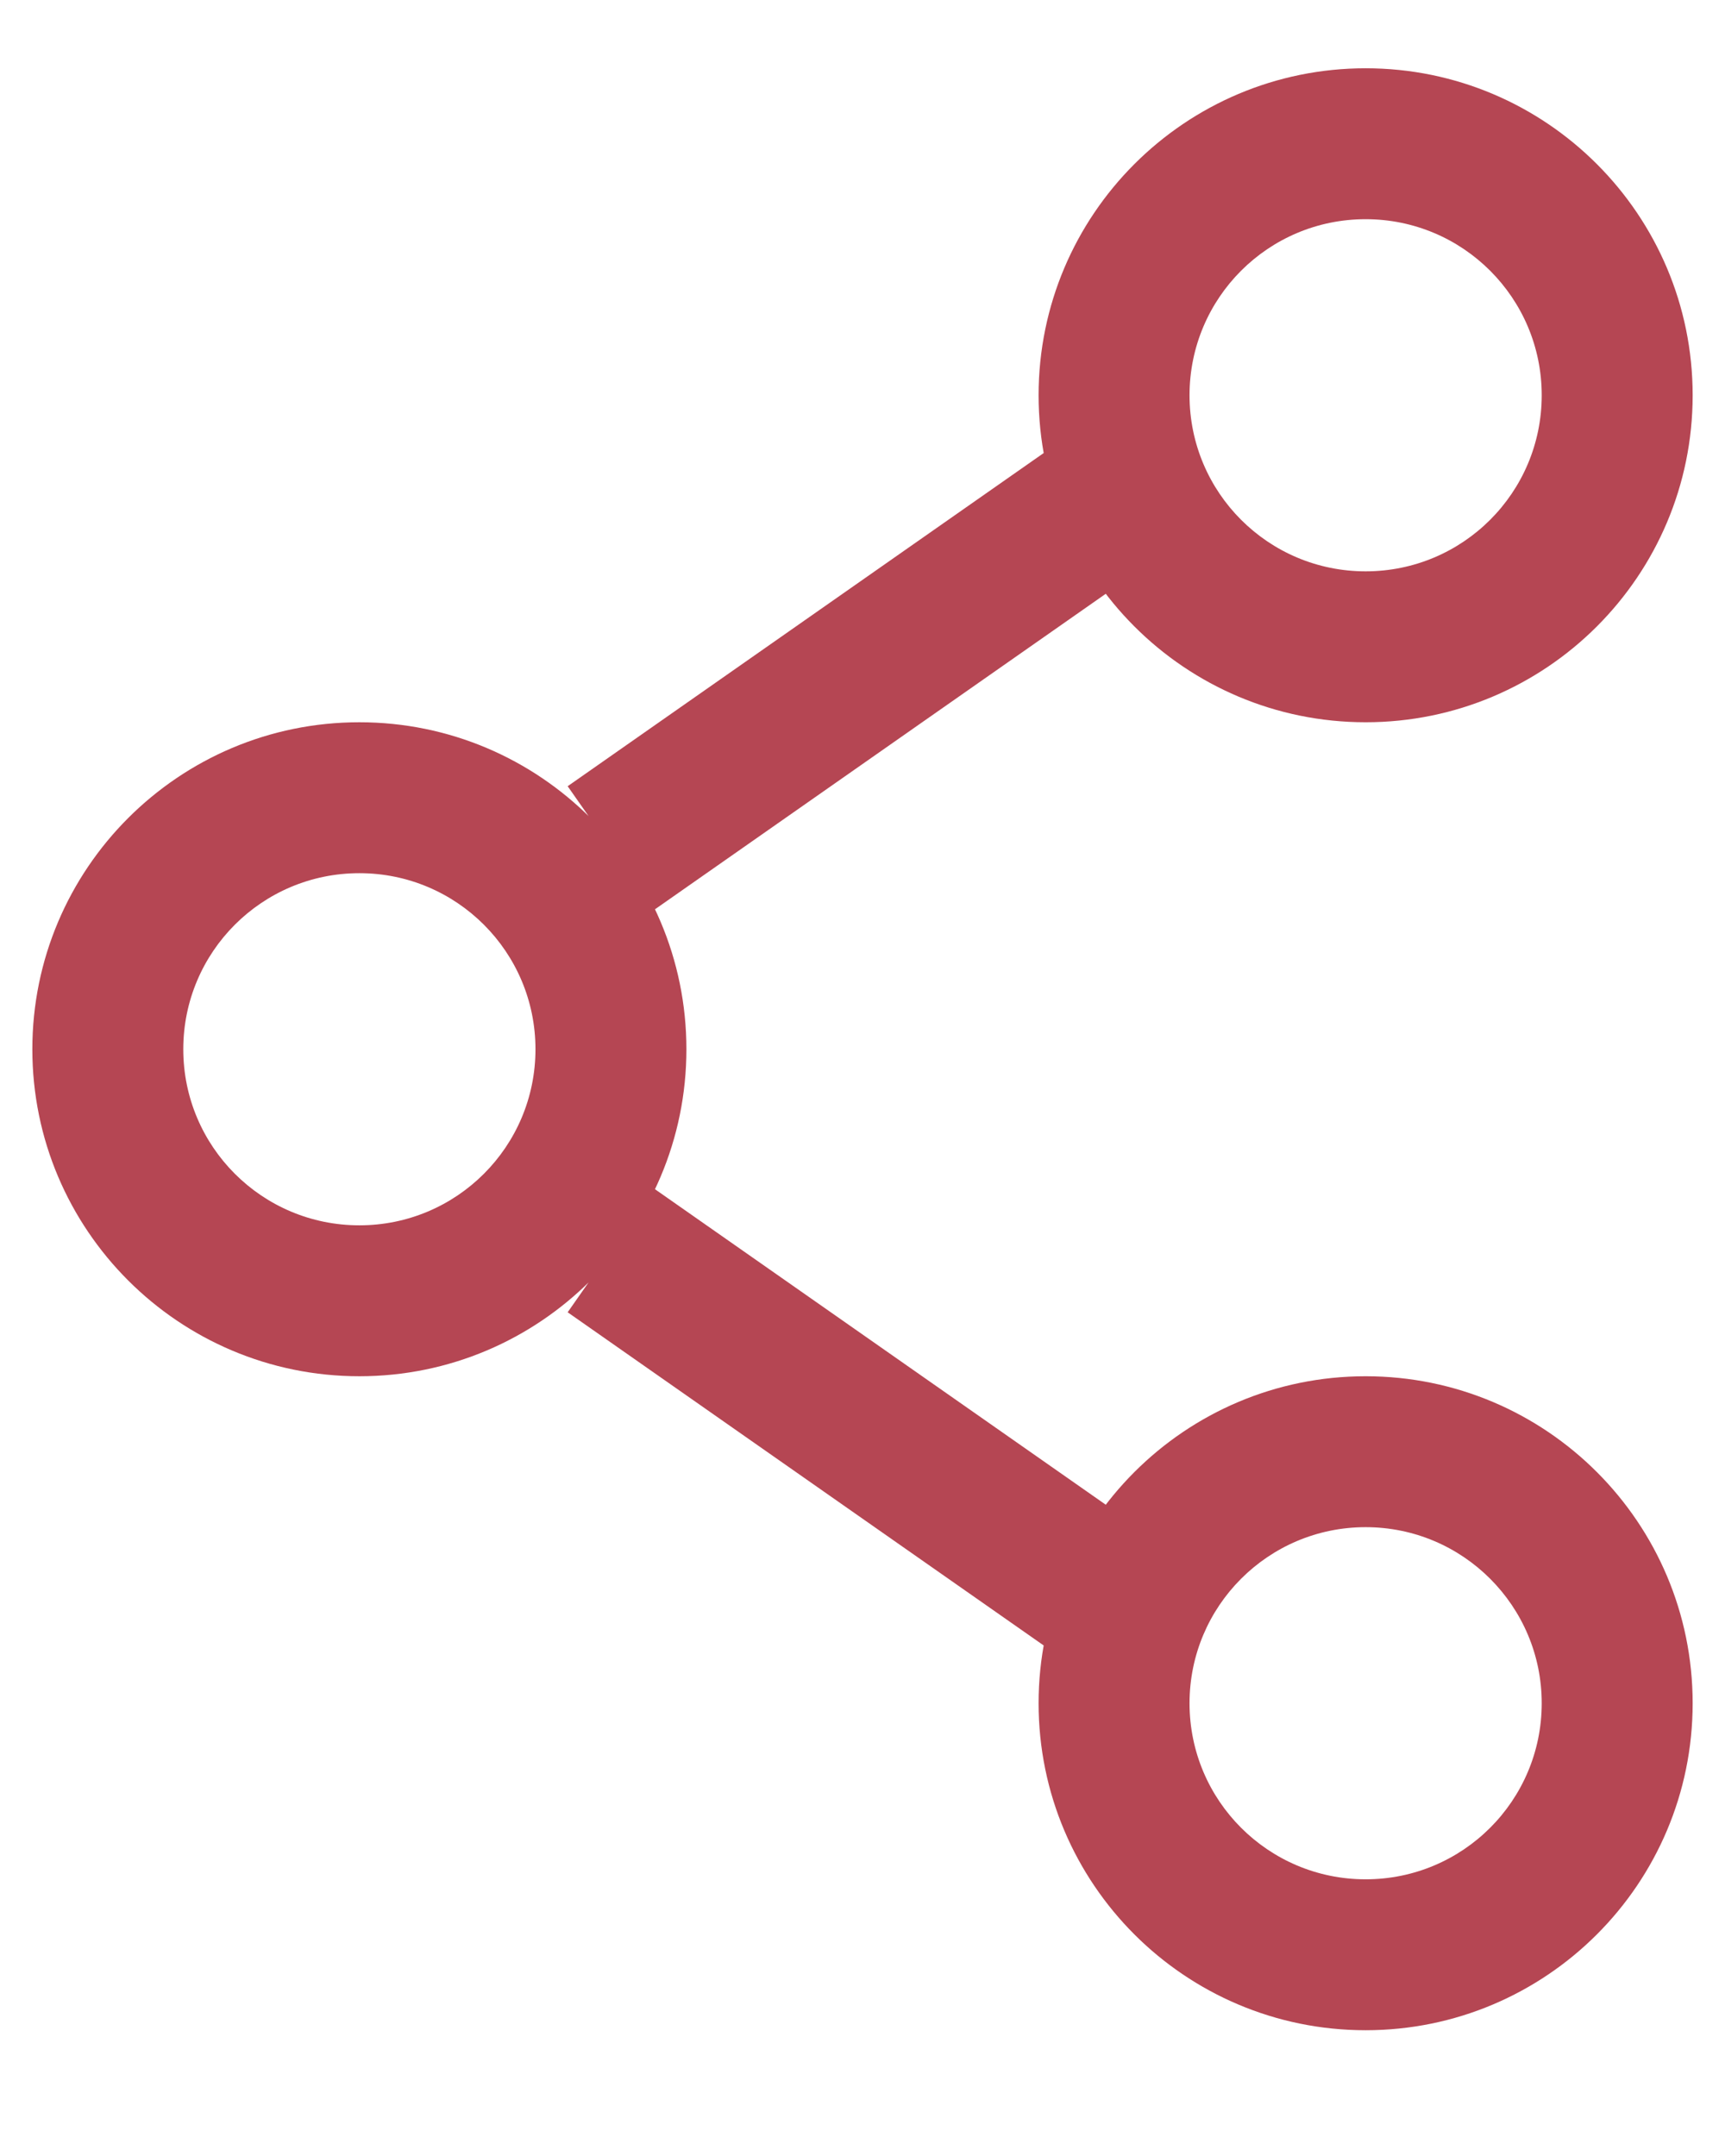 <svg width="12" height="15" viewBox="0 0 12 15" fill="none" xmlns="http://www.w3.org/2000/svg">
<path d="M3.725 7.3C3.725 7.977 3.177 8.525 2.5 8.525V9.575C3.756 9.575 4.775 8.556 4.775 7.3H3.725ZM2.5 8.525C1.823 8.525 1.275 7.977 1.275 7.3H0.225C0.225 8.556 1.244 9.575 2.5 9.575V8.525ZM1.275 7.3C1.275 6.623 1.823 6.075 2.5 6.075V5.025C1.244 5.025 0.225 6.044 0.225 7.3H1.275ZM2.5 6.075C3.177 6.075 3.725 6.623 3.725 7.3H4.775C4.775 6.044 3.756 5.025 2.5 5.025V6.075ZM4.551 6.33L8.051 3.88L7.449 3.02L3.949 5.47L4.551 6.33ZM3.949 9.13L7.449 11.58L8.051 10.72L4.551 8.27L3.949 9.13ZM10.725 11.85C10.725 12.527 10.177 13.075 9.5 13.075V14.125C10.756 14.125 11.775 13.106 11.775 11.85H10.725ZM9.5 13.075C8.823 13.075 8.275 12.527 8.275 11.85H7.225C7.225 13.106 8.244 14.125 9.5 14.125V13.075ZM8.275 11.85C8.275 11.174 8.823 10.625 9.5 10.625V9.575C8.244 9.575 7.225 10.594 7.225 11.85H8.275ZM9.5 10.625C10.177 10.625 10.725 11.174 10.725 11.85H11.775C11.775 10.594 10.756 9.575 9.5 9.575V10.625ZM10.725 2.75C10.725 3.427 10.177 3.975 9.5 3.975V5.025C10.756 5.025 11.775 4.006 11.775 2.75H10.725ZM9.5 3.975C8.823 3.975 8.275 3.427 8.275 2.75H7.225C7.225 4.006 8.244 5.025 9.5 5.025V3.975ZM8.275 2.75C8.275 2.073 8.823 1.525 9.5 1.525V0.475C8.244 0.475 7.225 1.494 7.225 2.75H8.275ZM9.5 1.525C10.177 1.525 10.725 2.073 10.725 2.75H11.775C11.775 1.494 10.756 0.475 9.5 0.475V1.525Z" fill="#B54653"/>
</svg>
